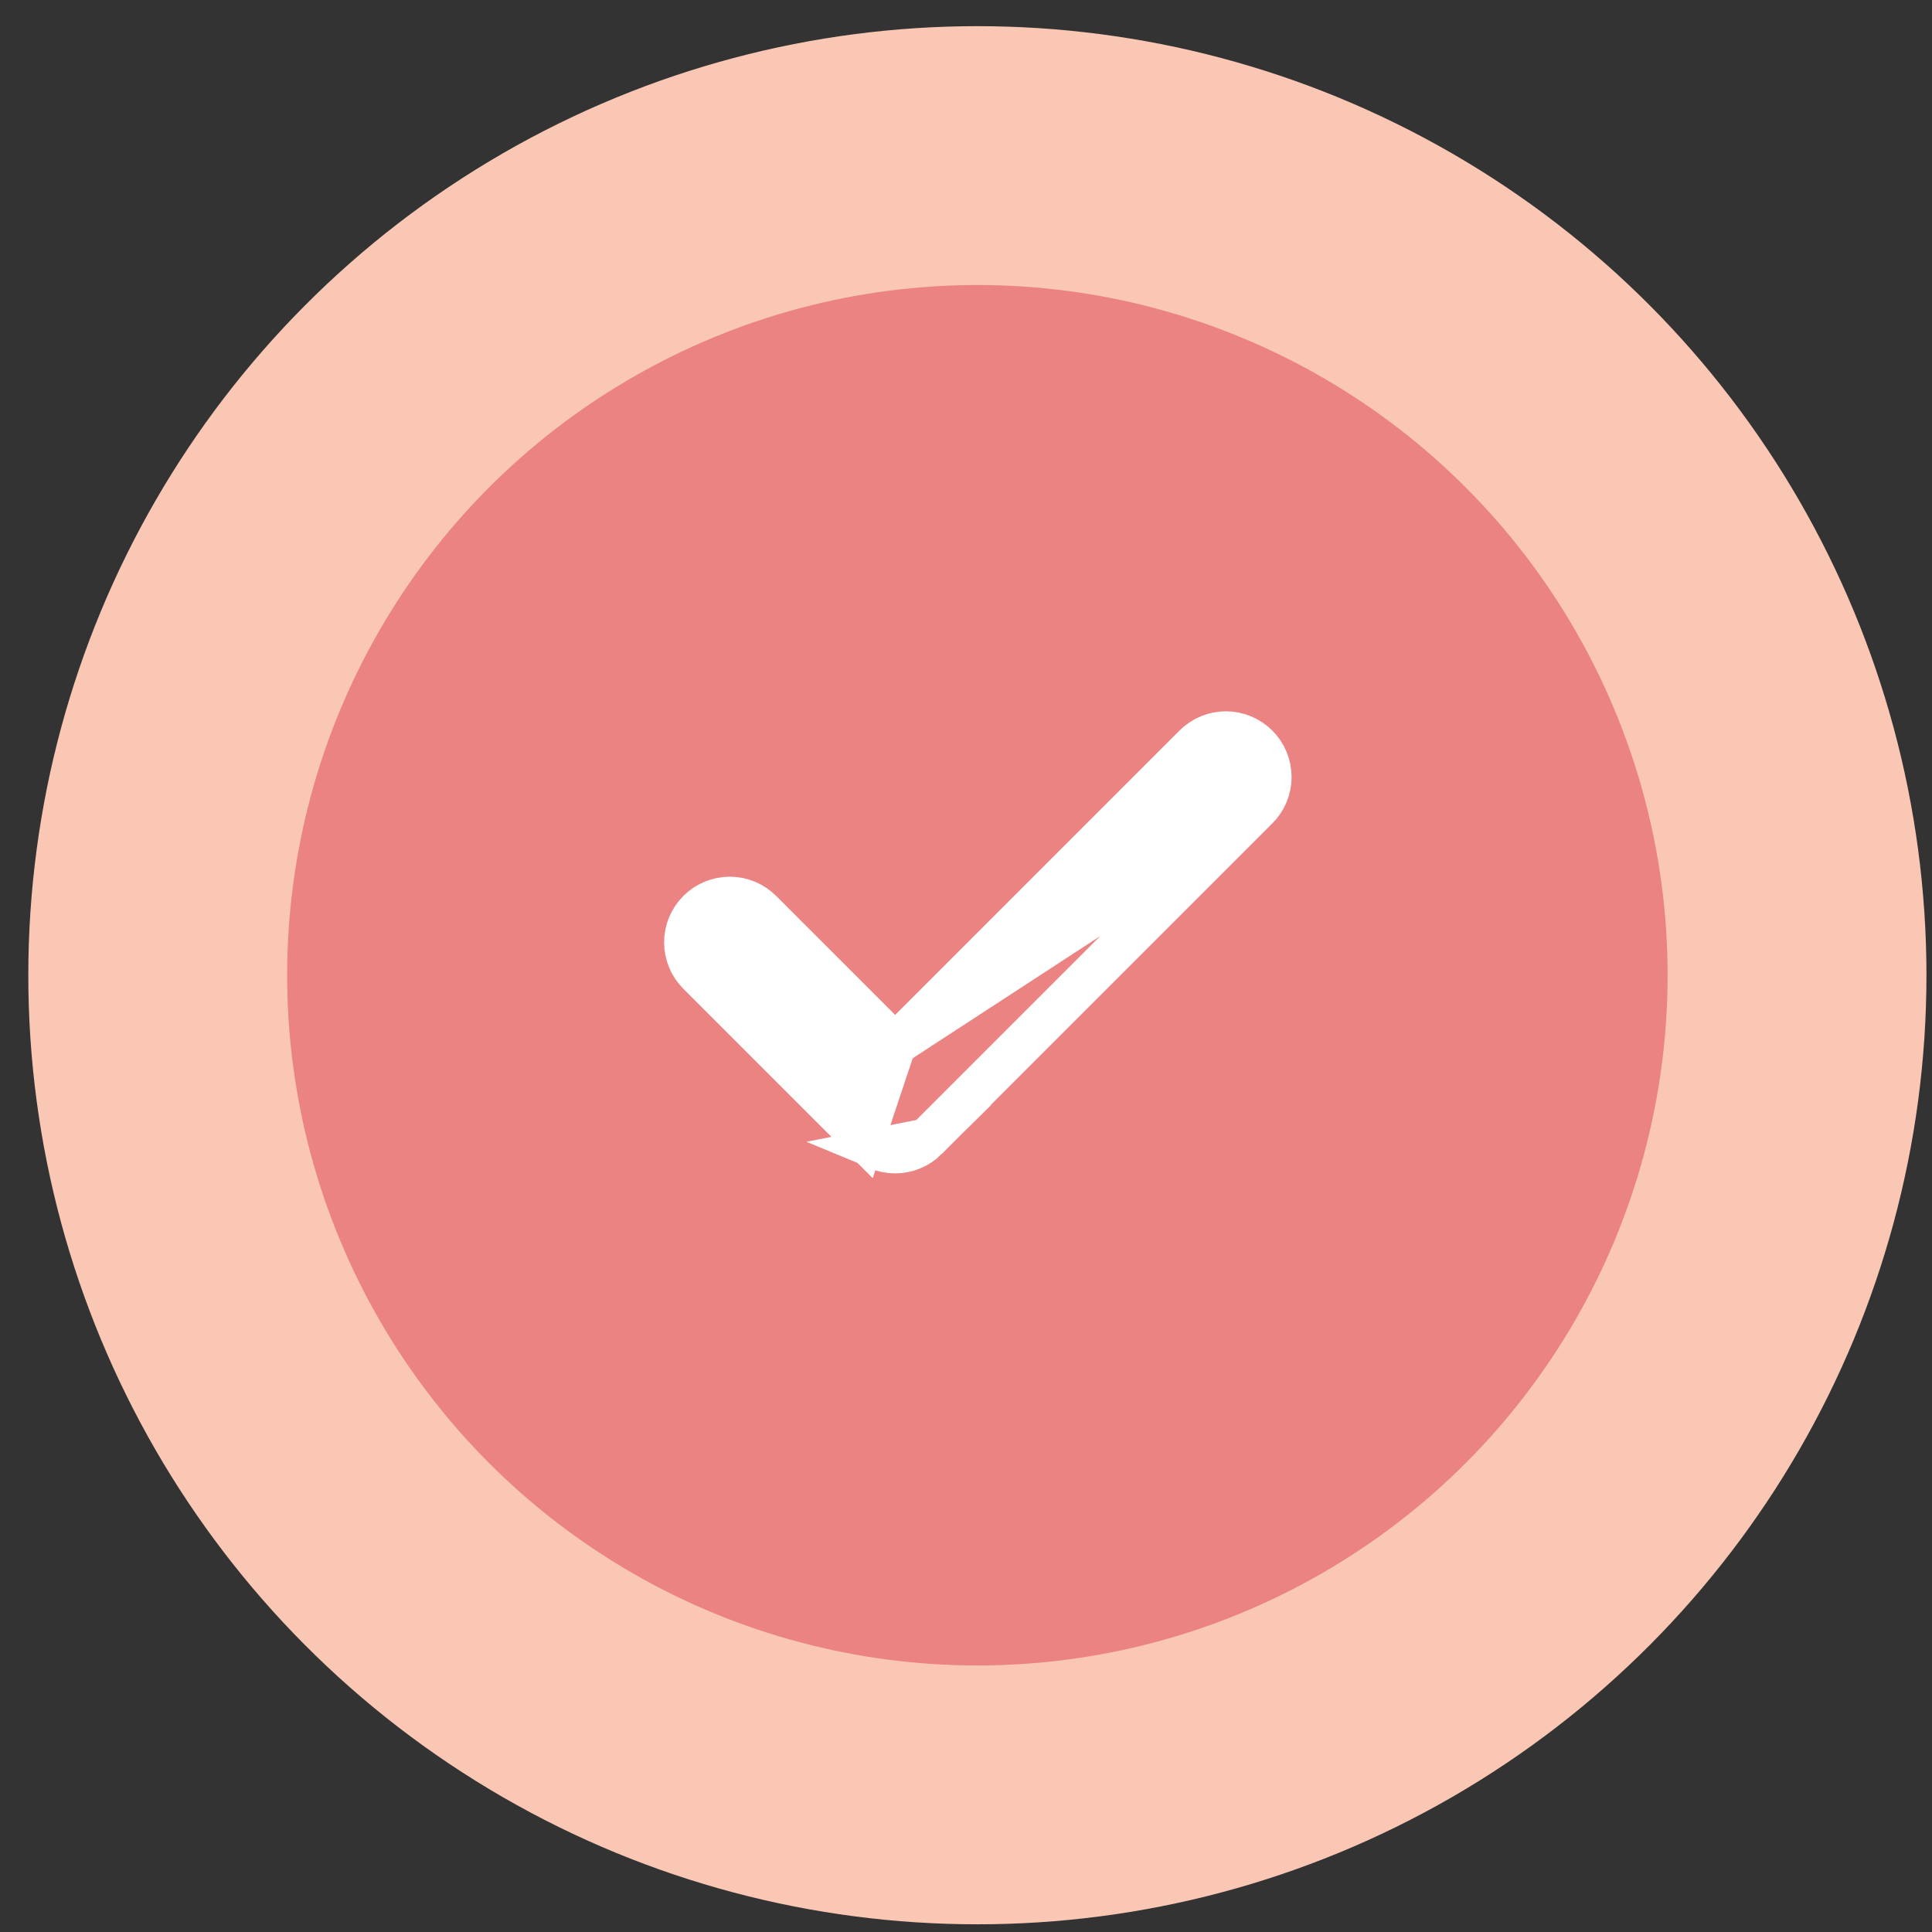 <svg width="46" height="46" viewBox="0 0 46 46" fill="none" xmlns="http://www.w3.org/2000/svg">
<rect x="0" y="0" width="46" height="46" fill="#333333" stroke="none"/>
<circle cx="23.271" cy="23.22" r="22.597" fill="#FAC7B5"/>
<circle cx="23.271" cy="23.22" r="16.434" fill="#EB8382"/>
<path d="M21.313 24.872L18.127 21.686L18.127 21.686C17.928 21.486 17.658 21.374 17.376 21.374C17.094 21.374 16.823 21.486 16.624 21.686C16.424 21.885 16.312 22.155 16.312 22.437C16.312 22.719 16.424 22.99 16.624 23.189L20.561 27.126L21.313 24.872ZM21.313 24.872L28.436 17.748C28.535 17.65 28.652 17.571 28.781 17.517C28.91 17.464 29.048 17.436 29.188 17.436C29.328 17.436 29.466 17.464 29.595 17.517C29.724 17.571 29.841 17.649 29.94 17.748C30.039 17.847 30.117 17.964 30.171 18.093C30.224 18.222 30.252 18.36 30.252 18.5C30.252 18.64 30.224 18.778 30.171 18.907C30.117 19.036 30.039 19.153 29.94 19.252L21.313 24.872ZM20.906 27.357L20.906 27.357C20.777 27.304 20.66 27.225 20.561 27.127L20.906 27.357ZM20.906 27.357C21.035 27.411 21.173 27.438 21.313 27.438C21.453 27.438 21.591 27.411 21.72 27.357C21.849 27.304 21.966 27.225 22.065 27.127L20.906 27.357ZM22.065 27.126L29.939 19.252L22.065 27.126Z" fill="white" stroke="white"/>
</svg>
